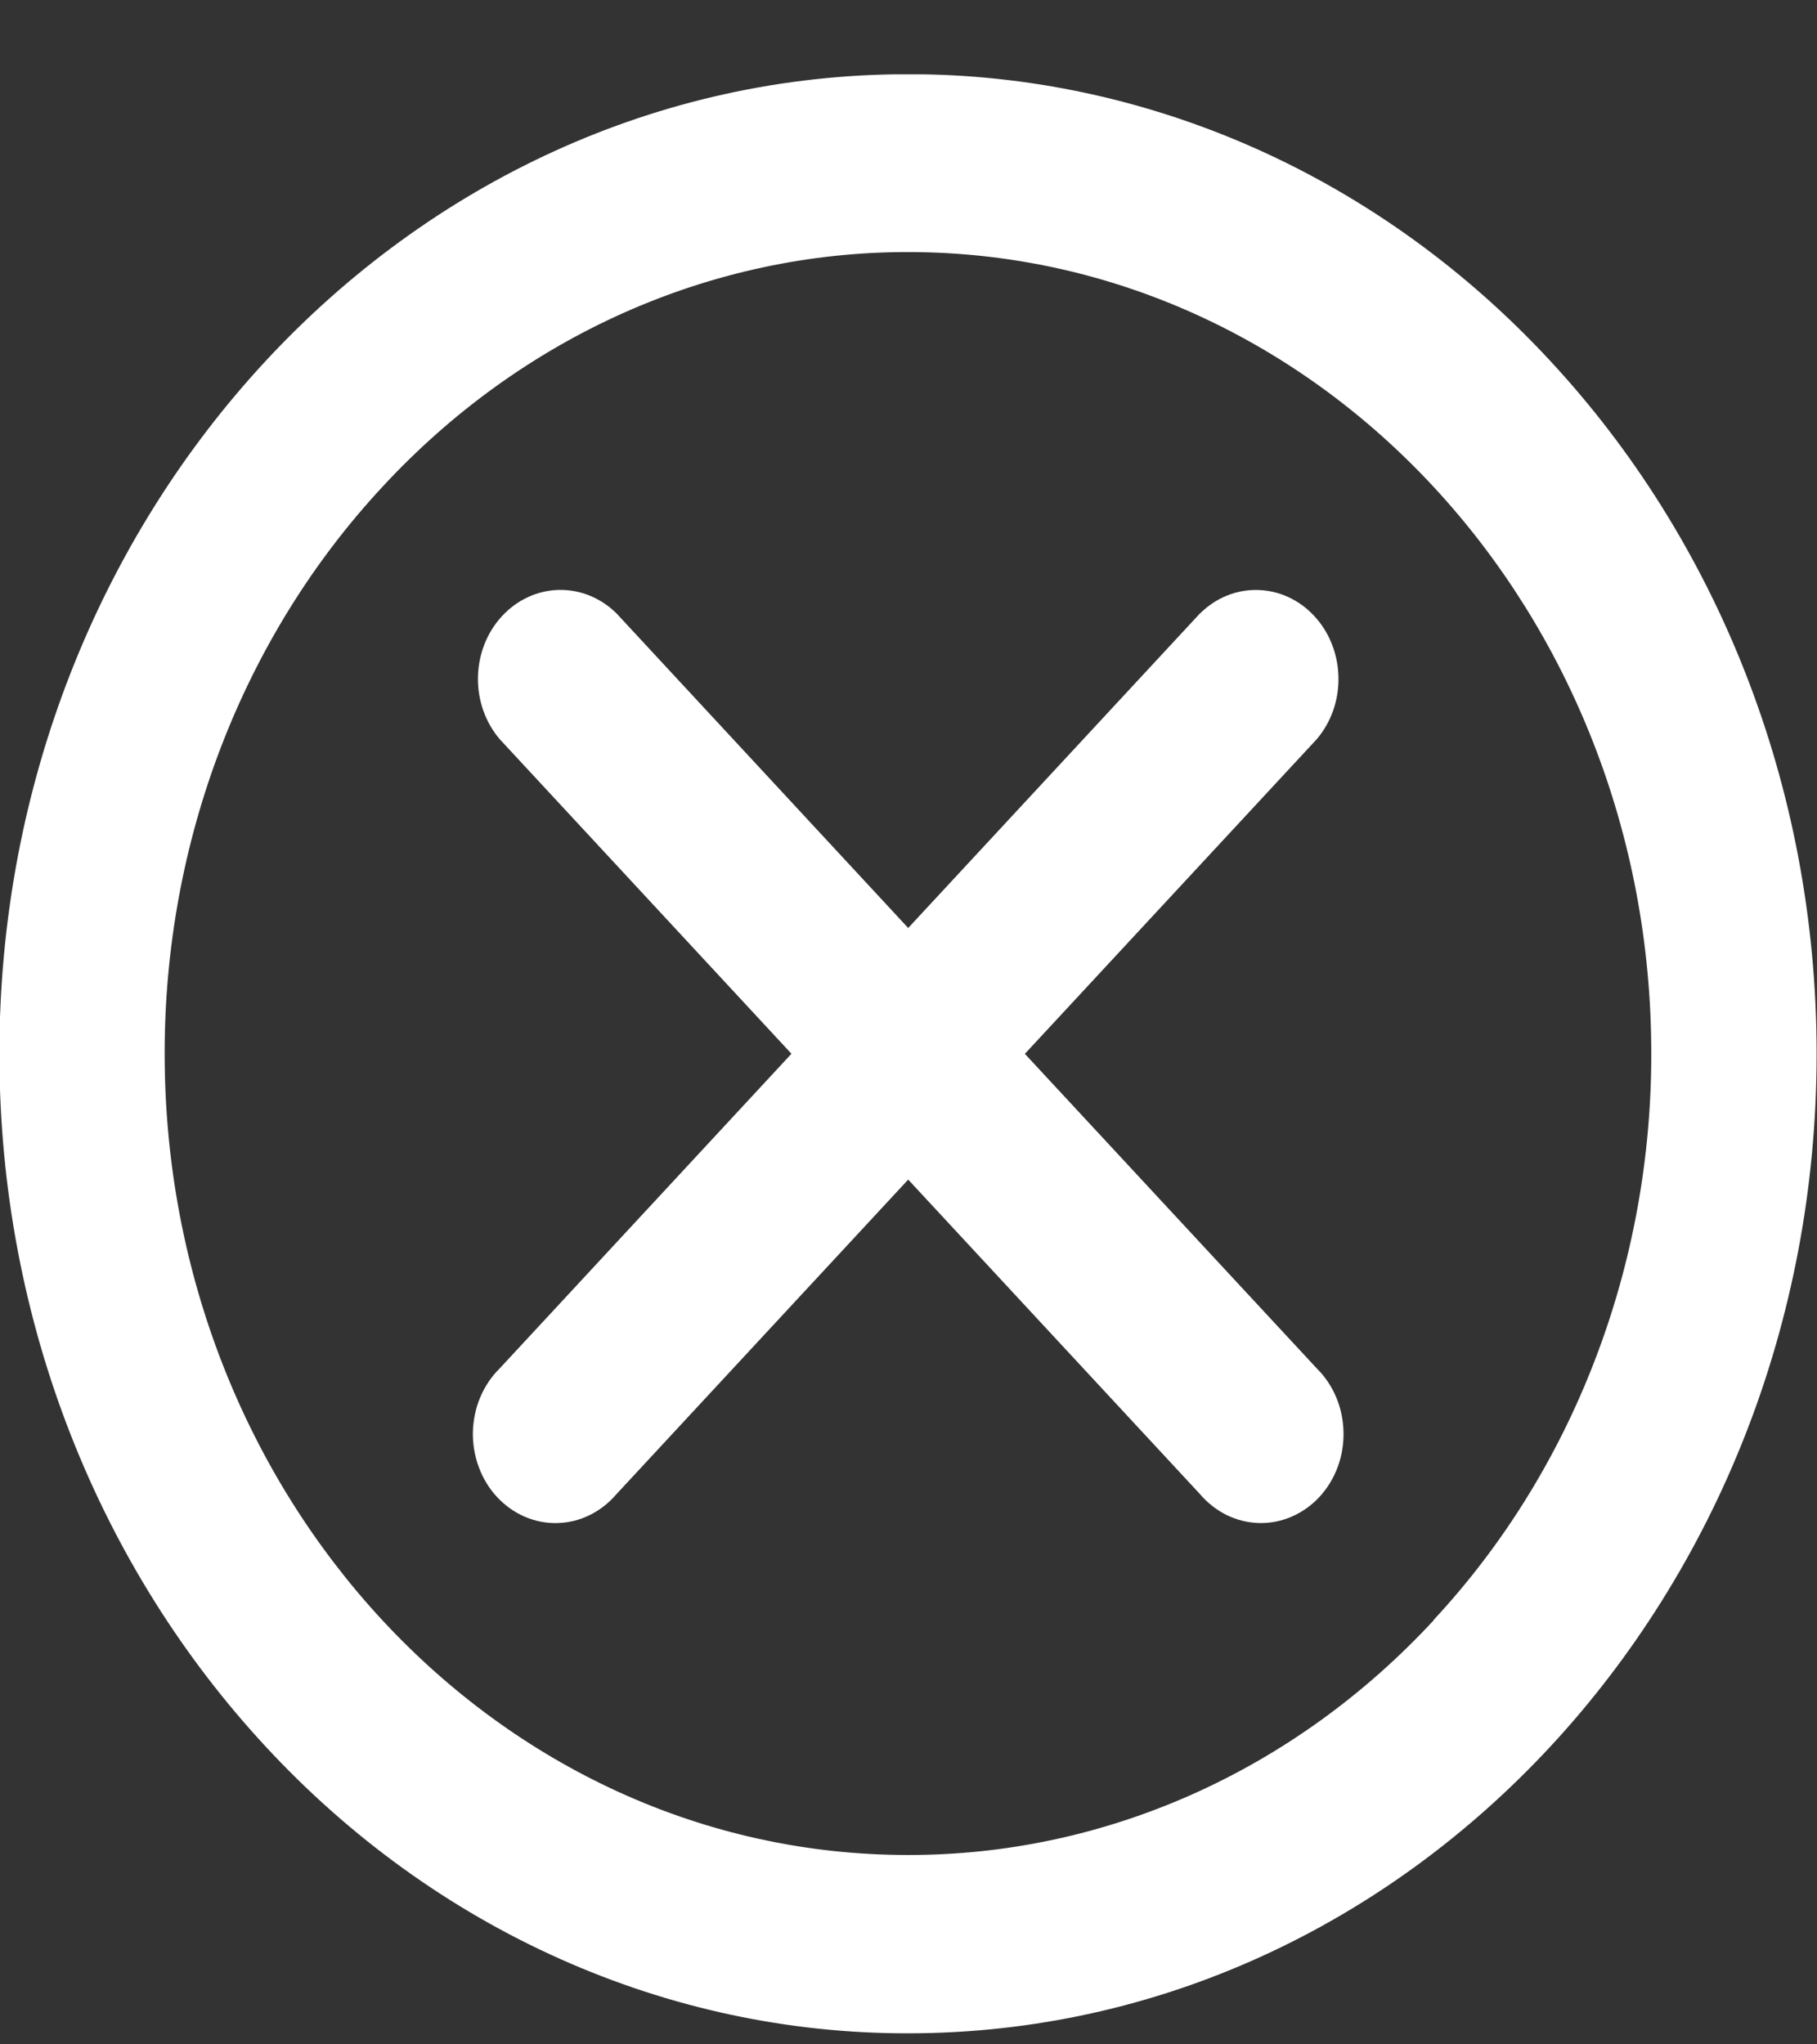 <svg width="24" height="27" viewBox="0 0 24 27" fill="none" xmlns="http://www.w3.org/2000/svg">
<rect x="0" y="0" width="24" height="27" fill="#333333" stroke="none"/>
<g clip-path="url(#clip0_1462_386)">
<path d="M20.479 4.769C19.366 3.566 18.043 2.612 16.587 1.962C15.13 1.312 13.569 0.978 11.993 0.98C5.365 0.98 -0.008 6.773 -0.008 13.917C-0.008 17.49 1.336 20.725 3.508 23.066C4.622 24.269 5.944 25.223 7.401 25.873C8.857 26.523 10.418 26.857 11.994 26.854C18.622 26.854 23.995 21.062 23.995 13.917C23.995 10.345 22.651 7.11 20.479 4.769ZM18.937 21.399C18.026 22.383 16.944 23.164 15.753 23.696C14.561 24.228 13.284 24.501 11.994 24.499C6.571 24.499 2.175 19.76 2.175 13.914C2.174 12.524 2.427 11.147 2.92 9.863C3.414 8.578 4.138 7.412 5.051 6.43C5.962 5.445 7.044 4.665 8.235 4.133C9.427 3.601 10.704 3.328 11.993 3.329C17.415 3.329 21.811 8.068 21.811 13.913C21.813 15.303 21.56 16.68 21.066 17.964C20.573 19.249 19.848 20.415 18.935 21.396L18.937 21.399Z" fill="white"/>
<path d="M13.537 13.918L17.392 9.763C17.583 9.539 17.686 9.245 17.679 8.942C17.673 8.639 17.559 8.35 17.36 8.136C17.161 7.921 16.893 7.798 16.612 7.792C16.33 7.785 16.058 7.896 15.851 8.102L15.851 8.1L11.996 12.256L8.142 8.1C7.934 7.895 7.662 7.785 7.38 7.791C7.099 7.798 6.831 7.921 6.632 8.136C6.433 8.35 6.319 8.639 6.313 8.942C6.307 9.246 6.41 9.539 6.601 9.763L6.6 9.762L10.454 13.917L6.6 18.073C6.491 18.18 6.404 18.31 6.343 18.455C6.282 18.599 6.25 18.756 6.246 18.914C6.243 19.073 6.27 19.23 6.325 19.378C6.379 19.525 6.461 19.659 6.565 19.771C6.669 19.883 6.793 19.971 6.93 20.031C7.067 20.09 7.213 20.119 7.36 20.115C7.507 20.112 7.652 20.077 7.786 20.011C7.92 19.946 8.041 19.852 8.141 19.735L8.142 19.734L11.996 15.579L15.851 19.734C15.951 19.851 16.072 19.945 16.206 20.011C16.34 20.076 16.485 20.111 16.632 20.115C16.779 20.118 16.925 20.09 17.062 20.03C17.198 19.971 17.323 19.883 17.427 19.771C17.531 19.659 17.613 19.525 17.668 19.378C17.723 19.231 17.749 19.073 17.746 18.914C17.743 18.756 17.71 18.599 17.65 18.455C17.589 18.31 17.502 18.18 17.393 18.073L17.392 18.072L13.537 13.918Z" fill="white"/>
</g>
<defs>
<clipPath id="clip0_1462_386">
<rect width="24" height="25.872" fill="white" transform="translate(0 0.982)"/>
</clipPath>
</defs>
</svg>

